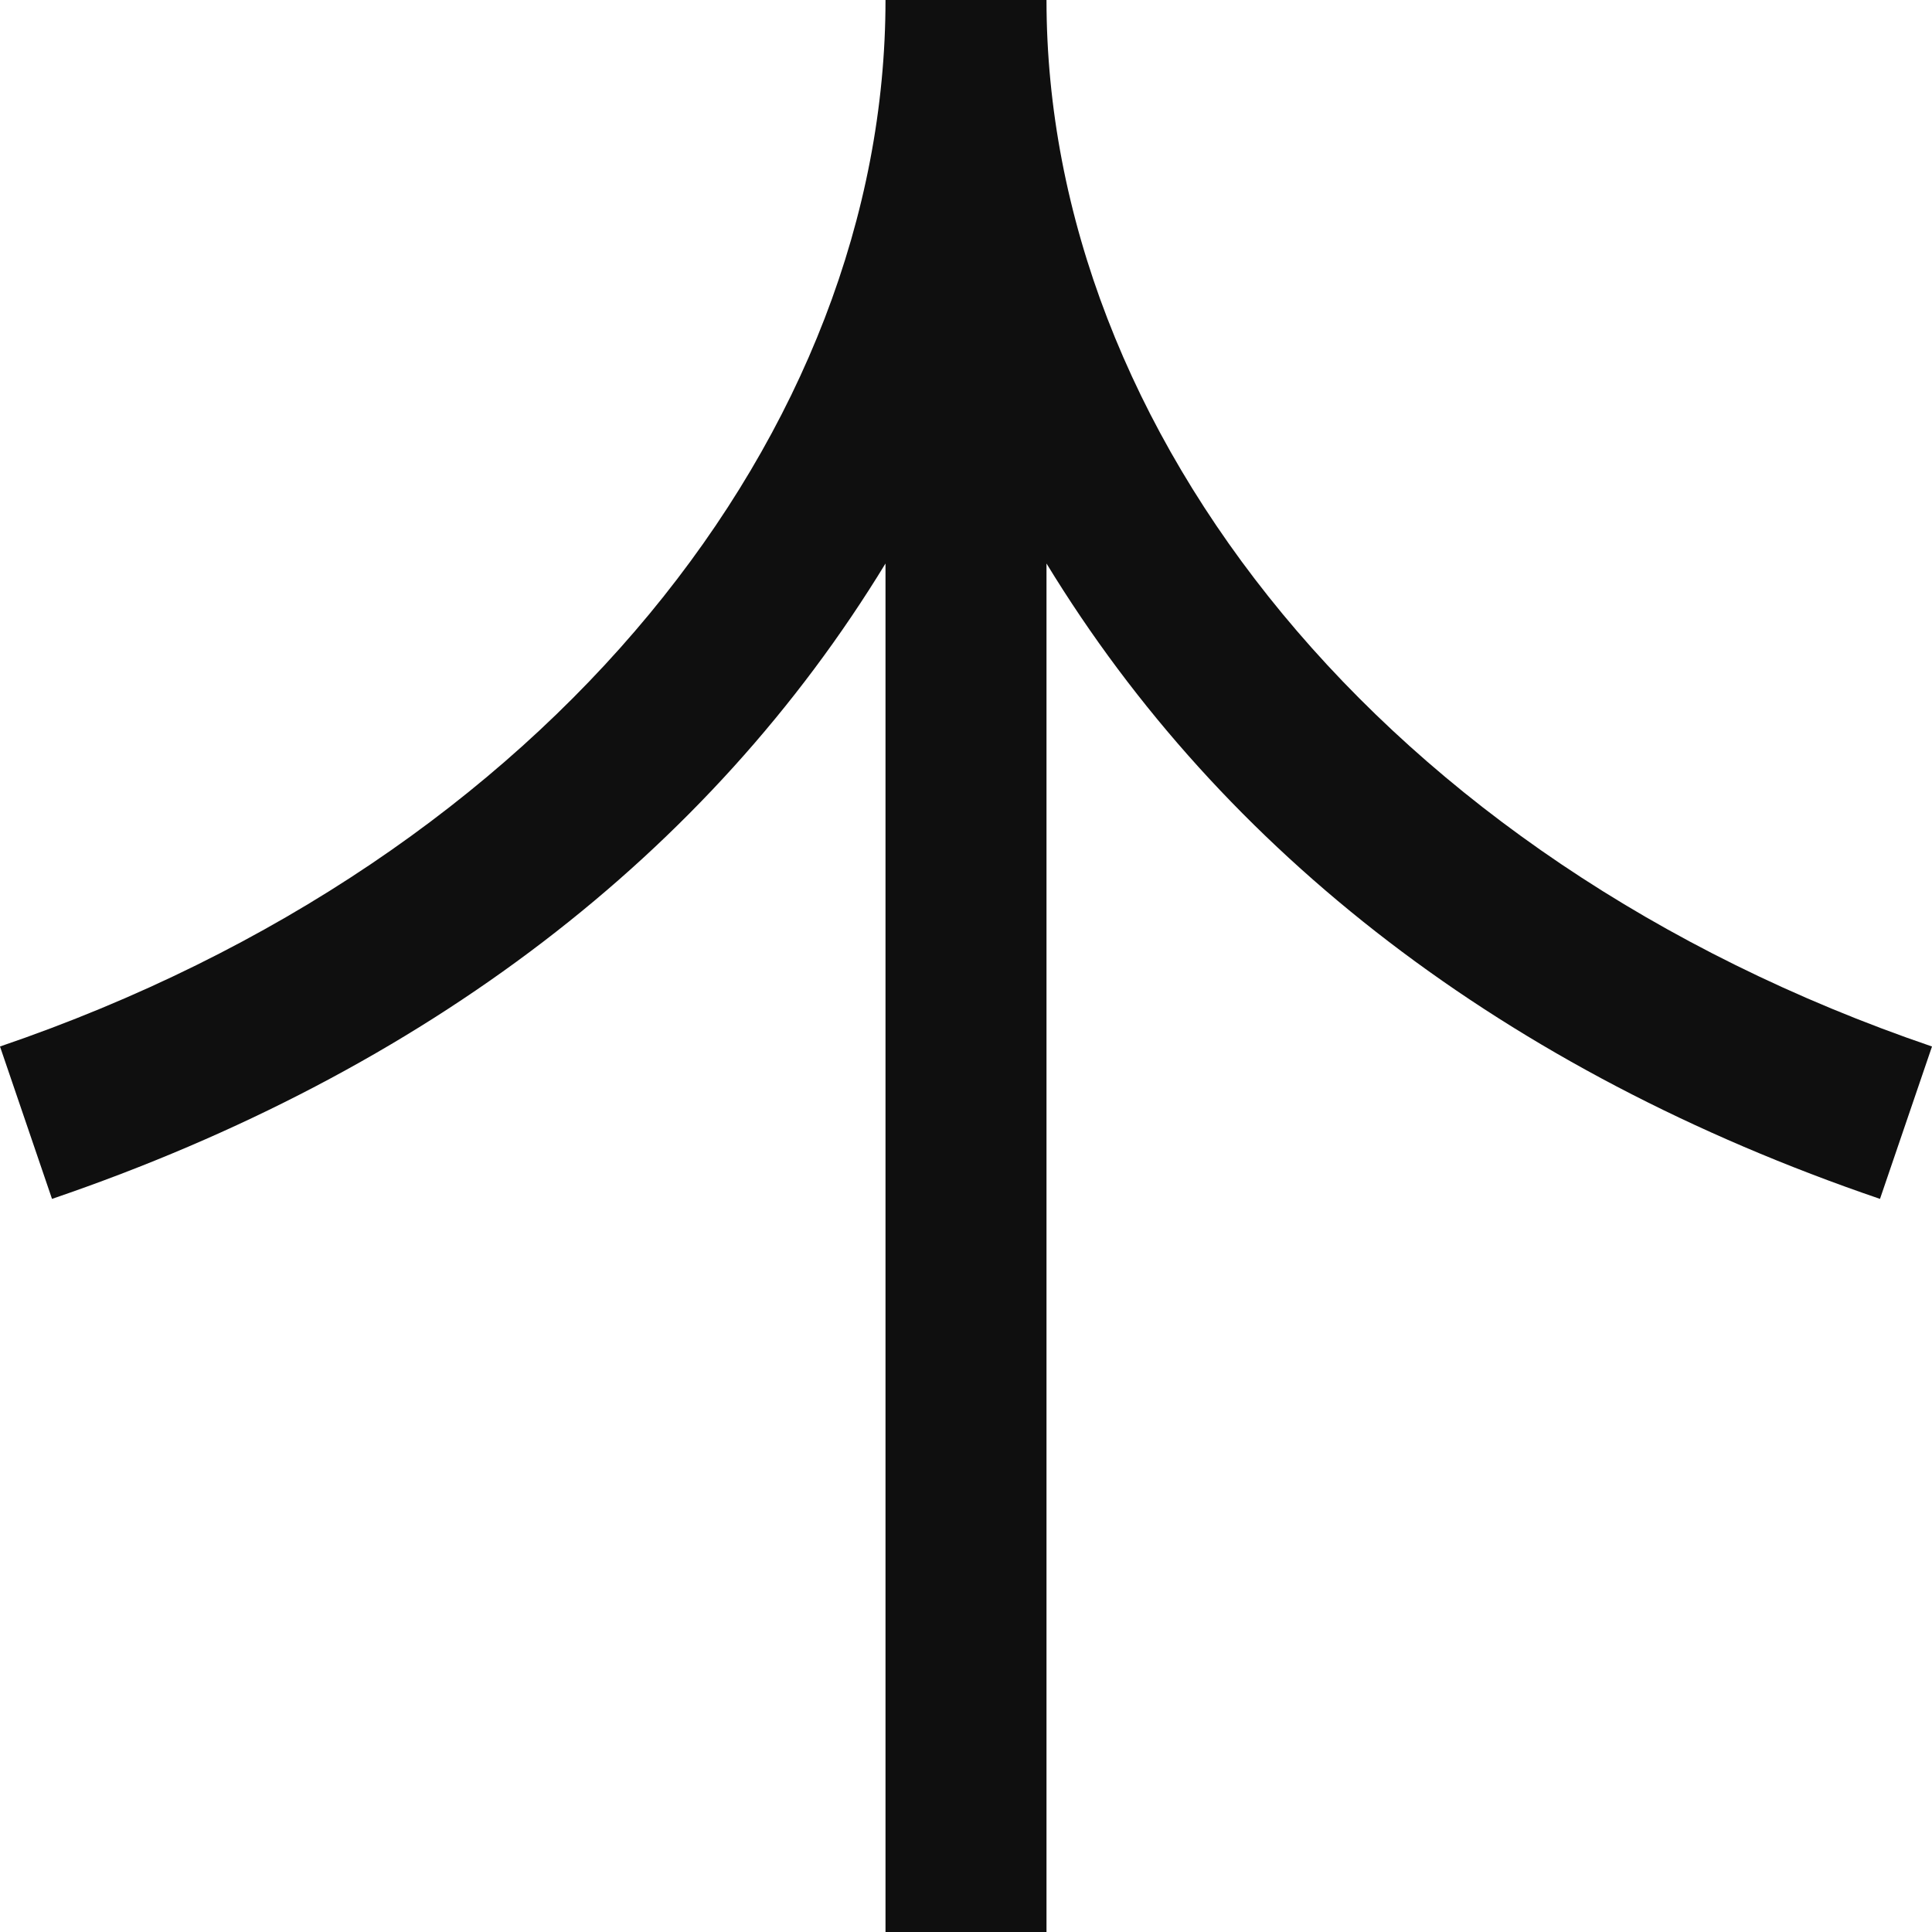 <svg width="24" height="24" viewBox="0 0 24 24" fill="none" xmlns="http://www.w3.org/2000/svg">
<path fill-rule="evenodd" clip-rule="evenodd" d="M11 -5.6826e-07L13 -4.80838e-07C13 5.341 17.155 10.665 24 13L23.354 14.893C18.703 13.306 15.193 10.599 13 7L13 24L11 24L11 7C8.807 10.599 5.297 13.306 0.646 14.893L-5.68248e-07 13C6.845 10.665 11 5.341 11 -5.6826e-07Z" fill="#0F0F0F"/>
</svg>
